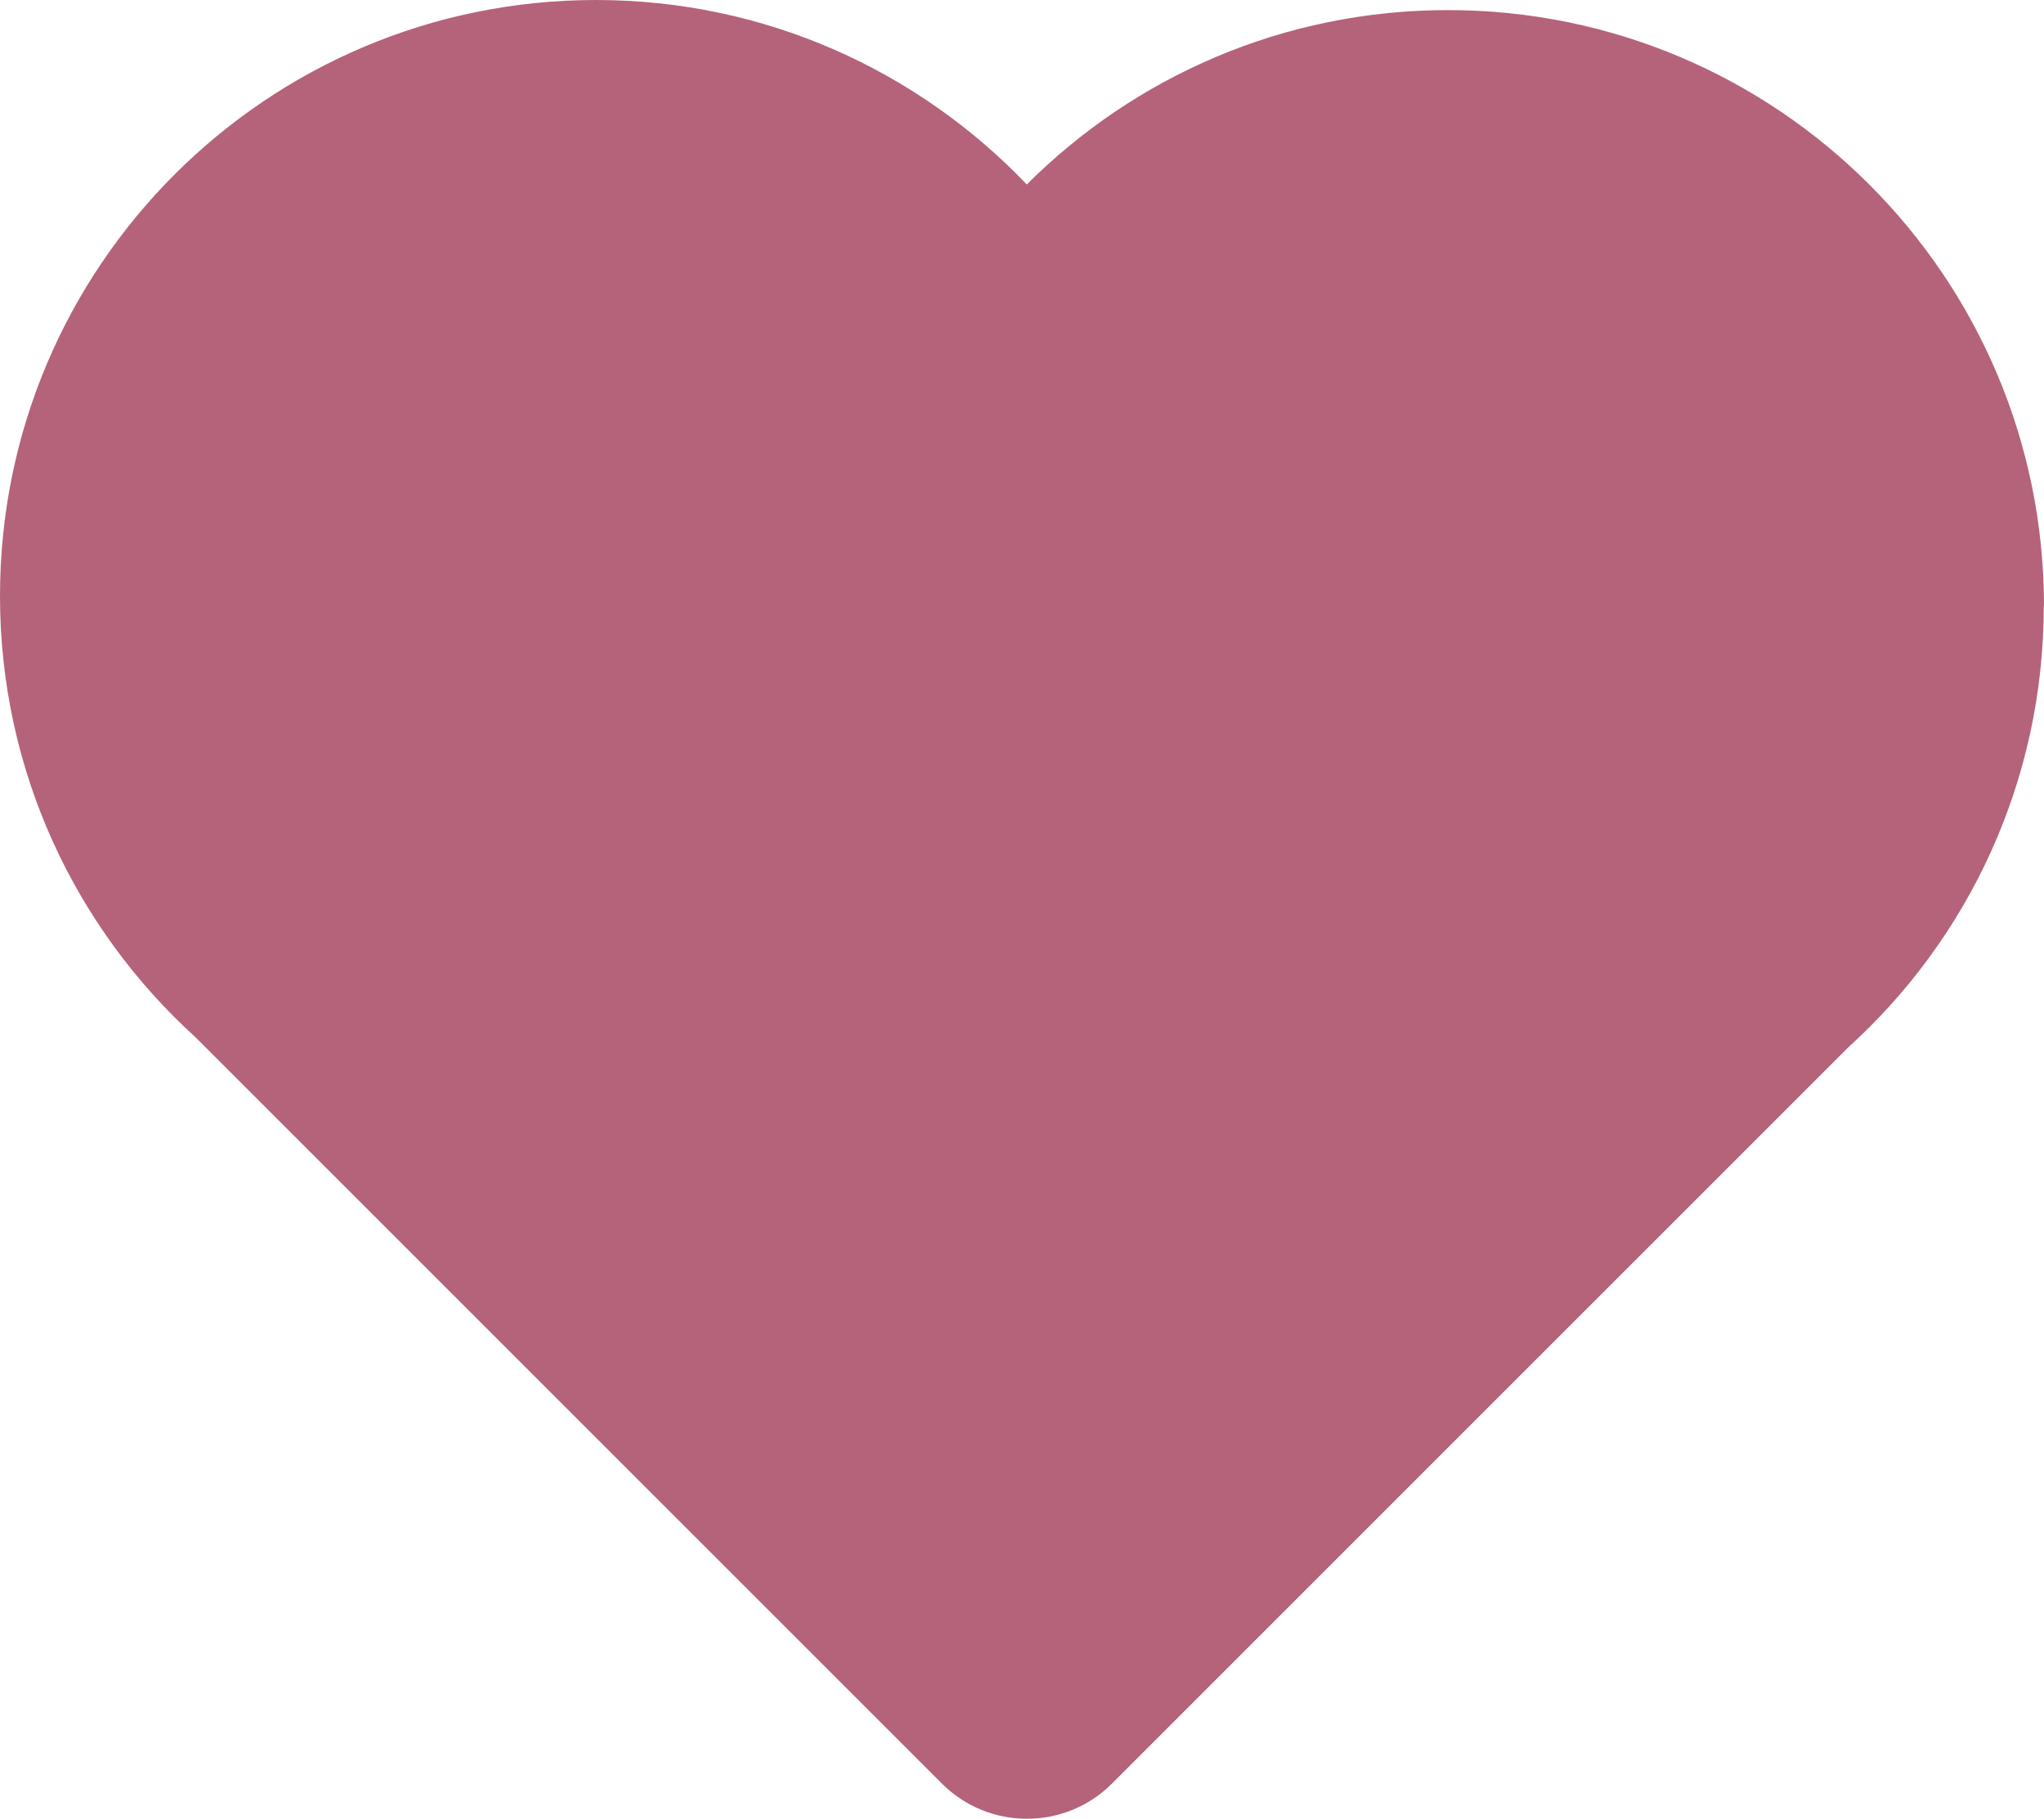 <?xml version="1.0" encoding="UTF-8"?>
<svg id="Layer_1" data-name="Layer 1" xmlns="http://www.w3.org/2000/svg" viewBox="0 0 84.98 75.63">
  <defs>
    <style>
      .cls-1 {
        /* {# rcol(data.color.love) #} */
        fill: #b4637a;
      }
    </style>
  </defs>
  <path class="cls-1" d="M84.98,25.2C84.98,11.52,73.89.42,60.2.42c-6.84,0-13.03,2.77-17.51,7.25C38.18,2.95,31.83,0,24.78,0,11.09,0,0,11.09,0,24.78c0,7.28,3.14,13.82,8.13,18.35l31.03,31.03c1.95,1.95,5.12,1.95,7.07,0l30.61-30.61c5-4.53,8.13-11.08,8.13-18.35Z"/>
</svg>
